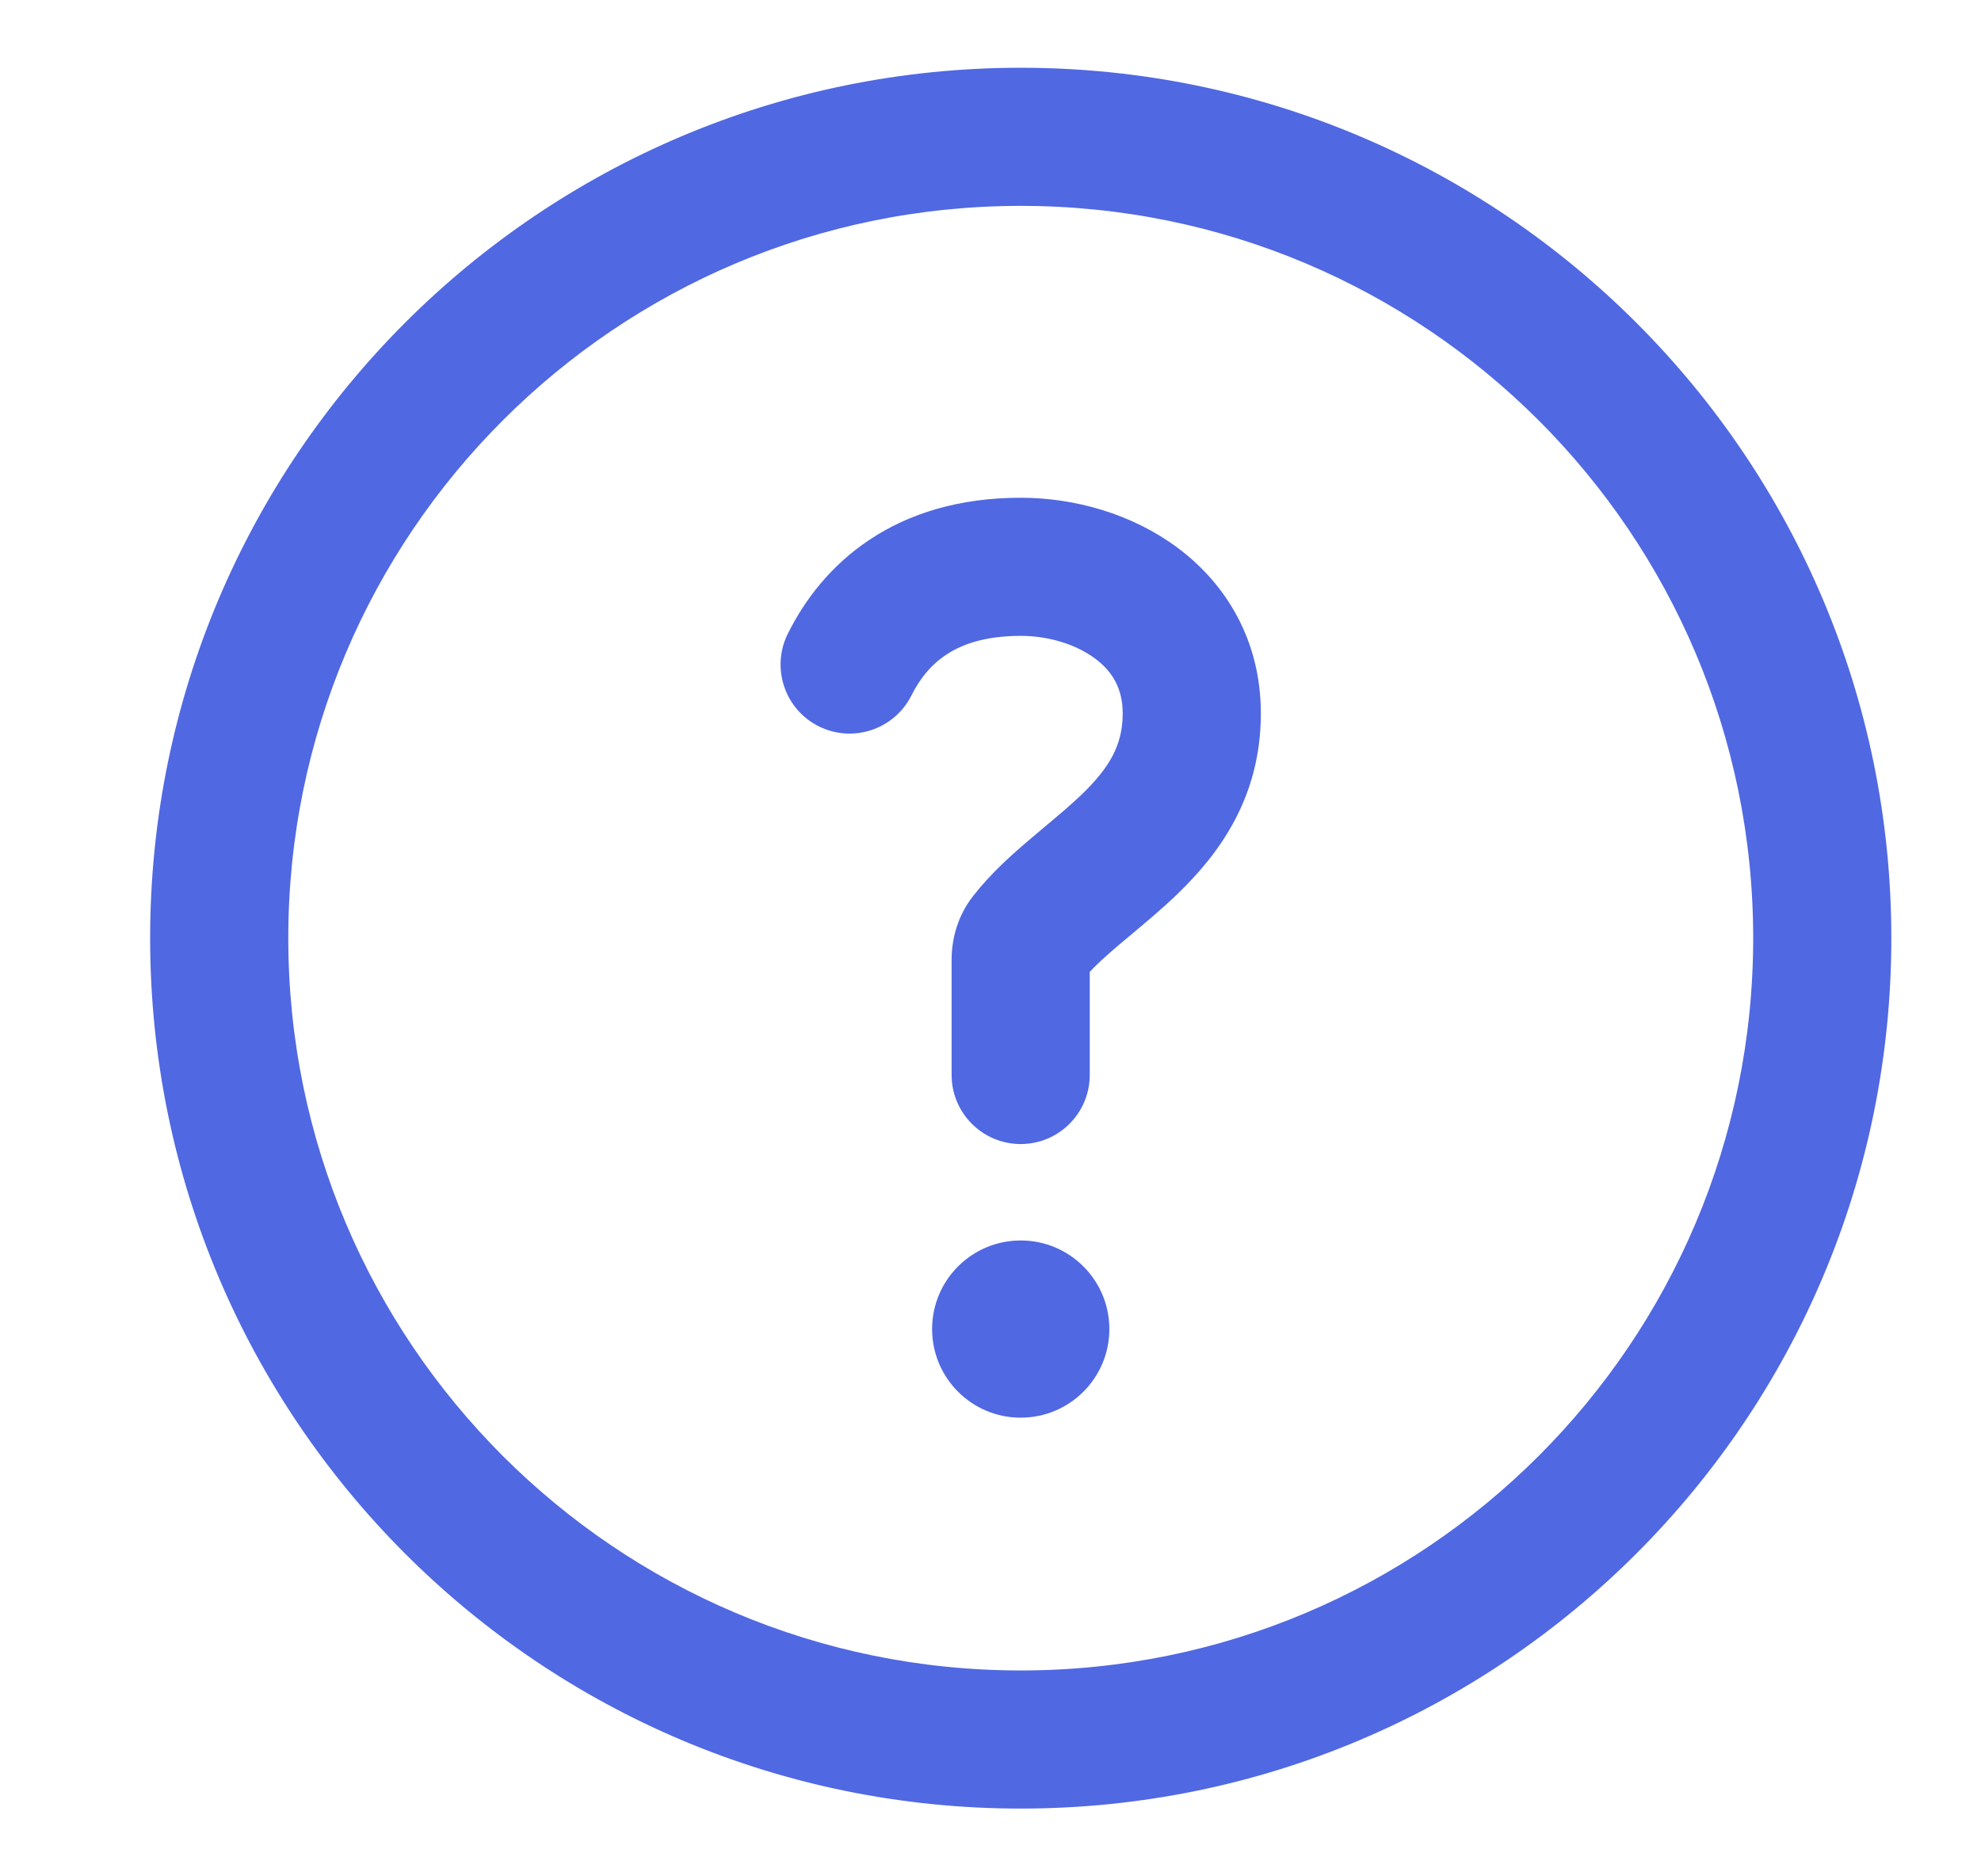 <svg width="19" height="18" viewBox="0 0 19 18" fill="none" xmlns="http://www.w3.org/2000/svg">
<path d="M9.018 6.199C8.853 6.308 8.736 6.459 8.652 6.627C8.513 6.904 8.175 7.017 7.897 6.878C7.62 6.739 7.507 6.401 7.646 6.123C7.796 5.822 8.031 5.504 8.394 5.262C8.76 5.018 9.222 4.875 9.79 4.875C10.283 4.875 10.816 5.021 11.24 5.339C11.679 5.668 11.993 6.18 11.993 6.844C11.993 7.619 11.608 8.133 11.223 8.505C11.081 8.642 10.924 8.773 10.789 8.886C10.75 8.919 10.713 8.95 10.678 8.979C10.541 9.095 10.434 9.192 10.352 9.285V10.312C10.352 10.623 10.1 10.875 9.79 10.875C9.479 10.875 9.227 10.623 9.227 10.312V9.207C9.227 9.03 9.277 8.829 9.413 8.656C9.577 8.446 9.777 8.268 9.951 8.121C9.999 8.08 10.044 8.042 10.088 8.005L10.089 8.005C10.217 7.897 10.331 7.802 10.442 7.696C10.717 7.43 10.868 7.189 10.868 6.844C10.868 6.57 10.751 6.378 10.565 6.239C10.364 6.088 10.078 6 9.79 6C9.419 6 9.179 6.091 9.018 6.199Z" fill="#5068E2"/>
<path d="M10.54 12.75C10.54 13.164 10.204 13.5 9.79 13.5C9.375 13.5 9.04 13.164 9.04 12.75C9.04 12.336 9.375 12 9.79 12C10.204 12 10.54 12.336 10.54 12.75Z" fill="#5068E2"/>
<path fill-rule="evenodd" clip-rule="evenodd" d="M9.79 0.75C5.233 0.75 1.54 4.444 1.54 9C1.54 13.556 5.233 17.25 9.79 17.25C14.346 17.25 18.04 13.556 18.04 9C18.04 4.444 14.346 0.75 9.79 0.75ZM2.665 9C2.665 5.065 5.855 1.875 9.79 1.875C13.725 1.875 16.915 5.065 16.915 9C16.915 12.935 13.725 16.125 9.79 16.125C5.855 16.125 2.665 12.935 2.665 9Z" fill="#5068E2"/>
<path d="M9.018 6.199C8.853 6.308 8.736 6.459 8.652 6.627C8.513 6.904 8.175 7.017 7.897 6.878C7.62 6.739 7.507 6.401 7.646 6.123C7.796 5.822 8.031 5.504 8.394 5.262C8.76 5.018 9.222 4.875 9.79 4.875C10.283 4.875 10.816 5.021 11.24 5.339C11.679 5.668 11.993 6.18 11.993 6.844C11.993 7.619 11.608 8.133 11.223 8.505C11.081 8.642 10.924 8.773 10.789 8.886C10.75 8.919 10.713 8.95 10.678 8.979C10.541 9.095 10.434 9.192 10.352 9.285V10.312C10.352 10.623 10.1 10.875 9.79 10.875C9.479 10.875 9.227 10.623 9.227 10.312V9.207C9.227 9.03 9.277 8.829 9.413 8.656C9.577 8.446 9.777 8.268 9.951 8.121C9.999 8.08 10.044 8.042 10.088 8.005L10.089 8.005C10.217 7.897 10.331 7.802 10.442 7.696C10.717 7.43 10.868 7.189 10.868 6.844C10.868 6.57 10.751 6.378 10.565 6.239C10.364 6.088 10.078 6 9.79 6C9.419 6 9.179 6.091 9.018 6.199Z" stroke="#5068E2" stroke-width="0.2"/>
<path d="M10.54 12.75C10.54 13.164 10.204 13.5 9.79 13.5C9.375 13.5 9.04 13.164 9.04 12.75C9.04 12.336 9.375 12 9.79 12C10.204 12 10.54 12.336 10.54 12.75Z" stroke="#5068E2" stroke-width="0.2"/>
<path fill-rule="evenodd" clip-rule="evenodd" d="M9.79 0.75C5.233 0.75 1.54 4.444 1.54 9C1.54 13.556 5.233 17.25 9.79 17.25C14.346 17.25 18.04 13.556 18.04 9C18.04 4.444 14.346 0.75 9.79 0.75ZM2.665 9C2.665 5.065 5.855 1.875 9.79 1.875C13.725 1.875 16.915 5.065 16.915 9C16.915 12.935 13.725 16.125 9.79 16.125C5.855 16.125 2.665 12.935 2.665 9Z" stroke="#5068E2" stroke-width="0.2"/>
</svg>
